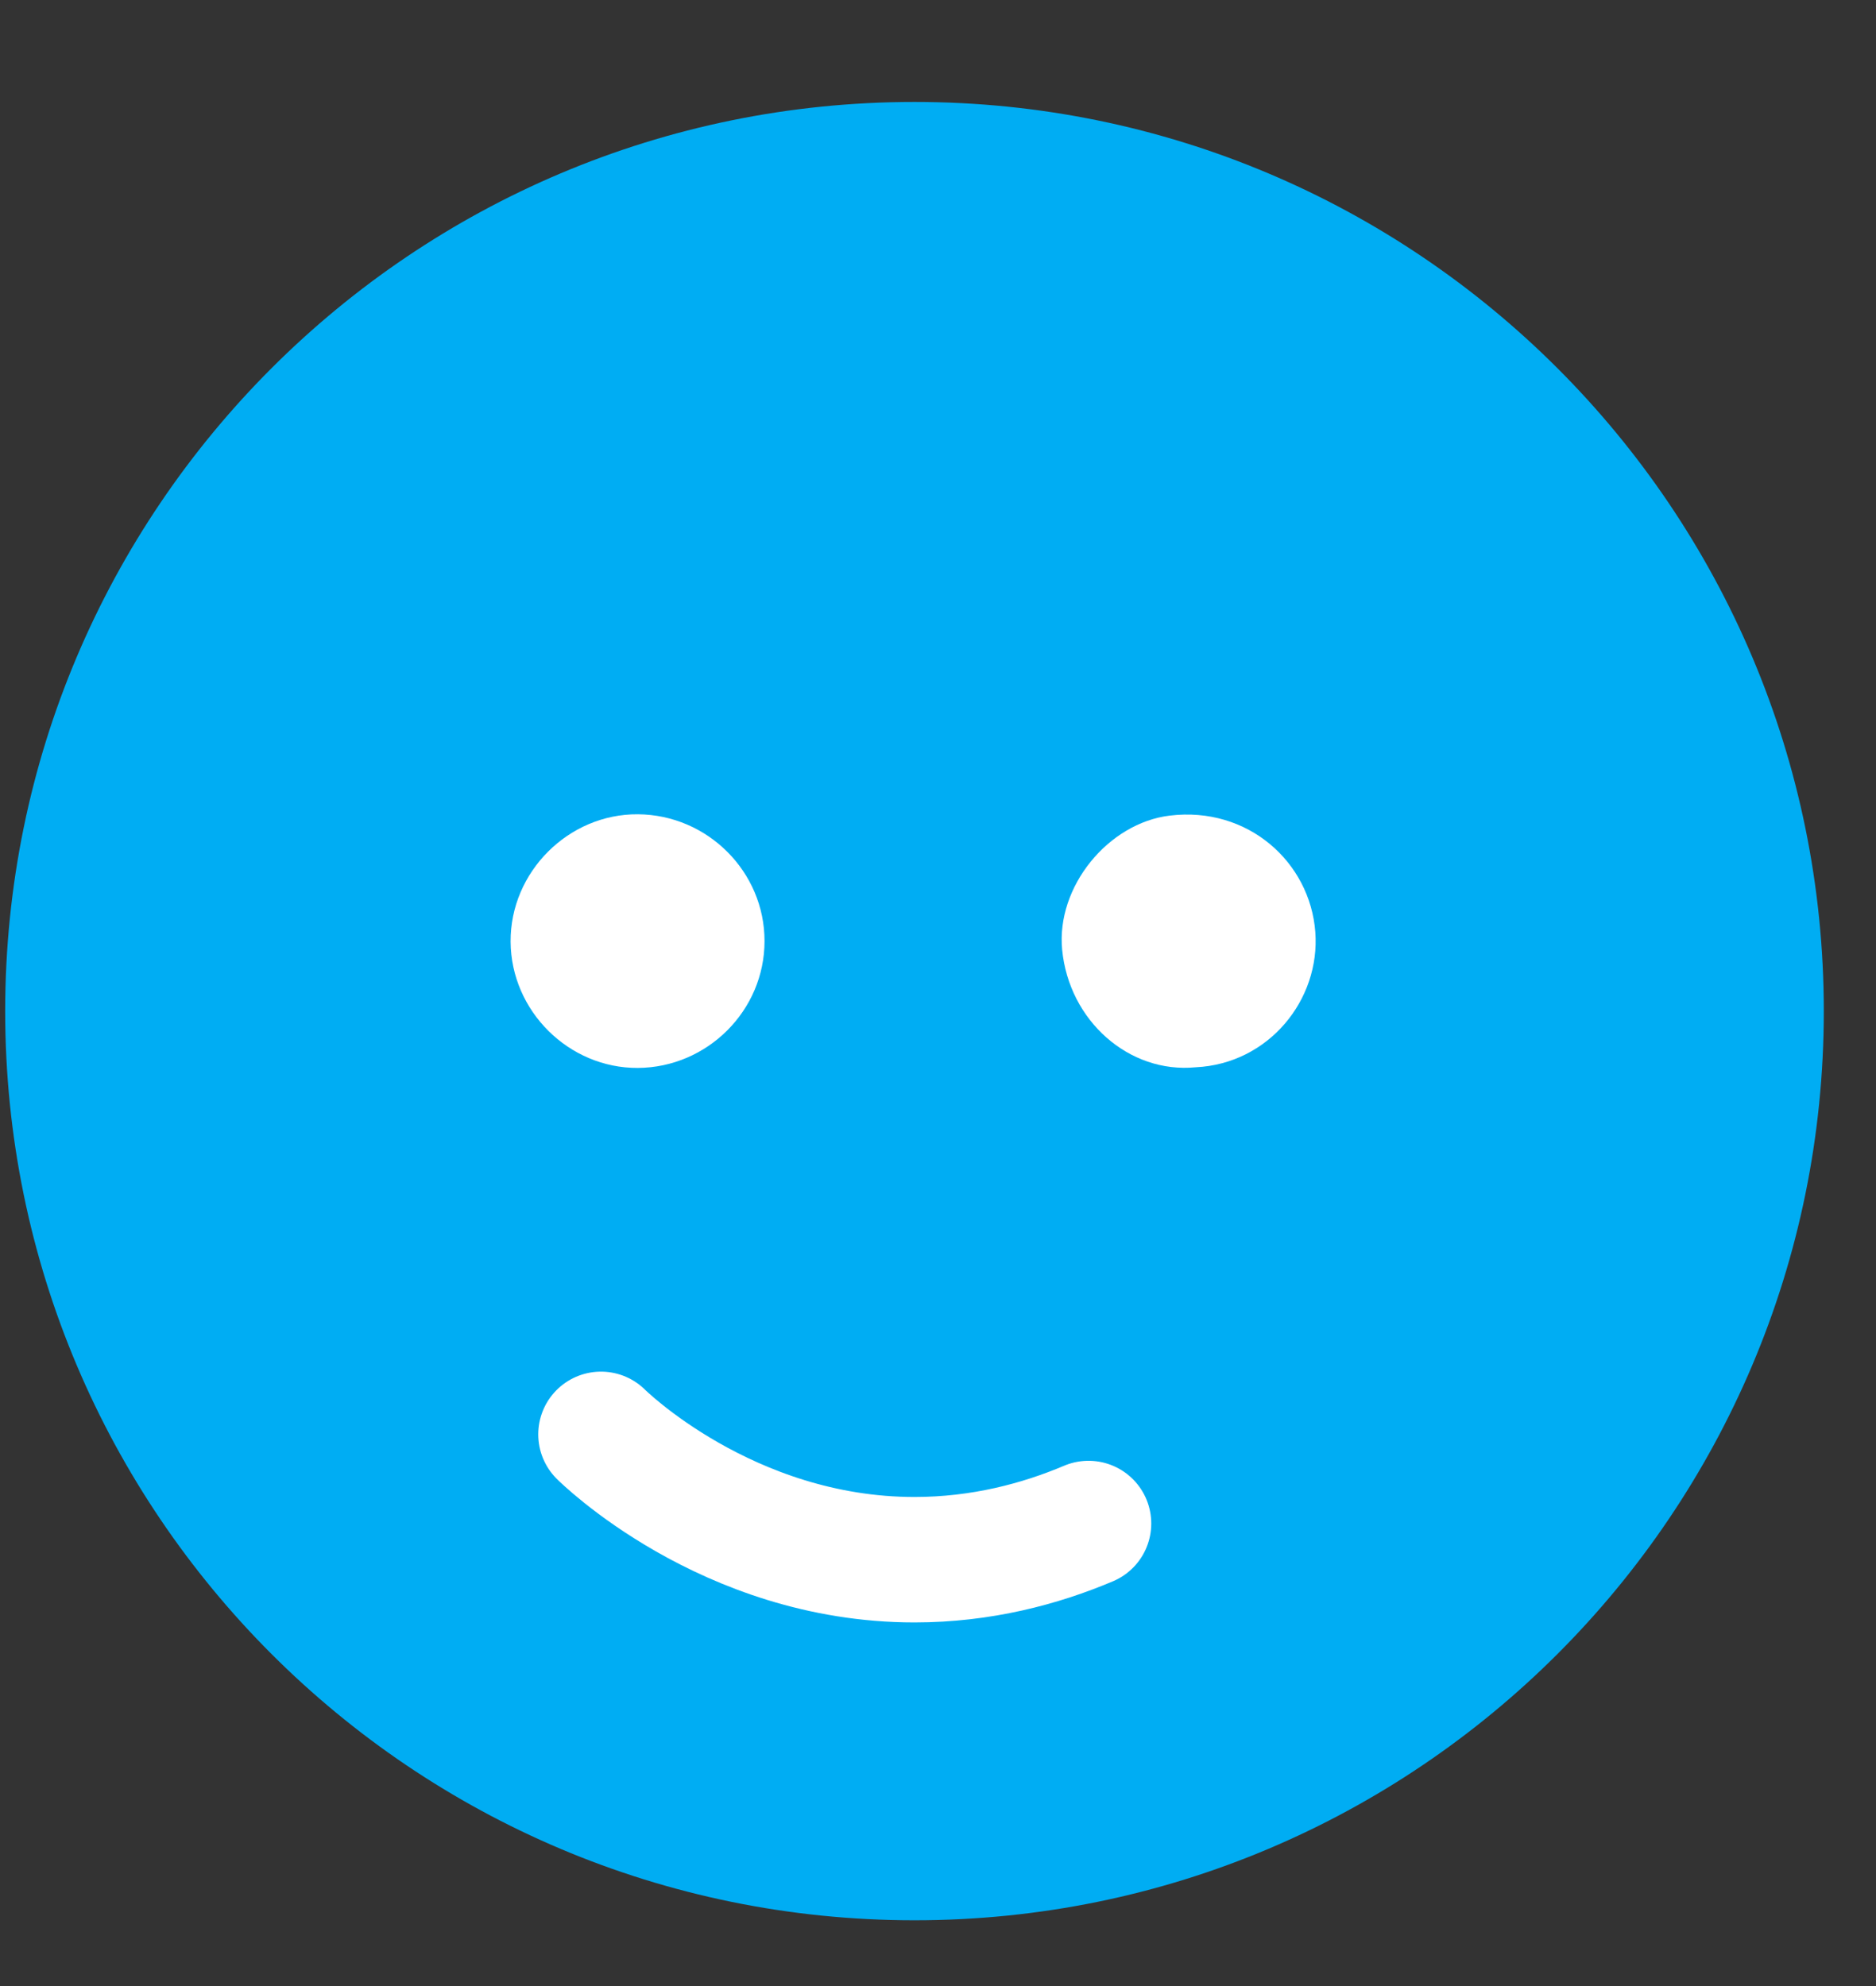 <?xml version="1.0" encoding="UTF-8" standalone="no"?>
<svg width="17px" height="18px" viewBox="0 0 17 18" version="1.1" xmlns="http://www.w3.org/2000/svg" xmlns:xlink="http://www.w3.org/1999/xlink">
    <rect x="0" y="0" width="17" height="18" fill="#333333" stroke="none"/>
    <!-- Generator: Sketch 48.1 (47250) - http://www.bohemiancoding.com/sketch -->
    <title>Group 3 Copy 66</title>
    <desc>Created with Sketch.</desc>
    <defs></defs>
    <g id="RewardBox-Feedback" stroke="none" stroke-width="1" fill="none" fill-rule="evenodd" transform="translate(-423, -617)">
        <g id="Group-3-Copy-66" transform="translate(422.743, 617.924)">
            <path d="M16.784,8.24 C16.784,12.791 13.095,16.48 8.544,16.48 C3.993,16.48 0.304,12.791 0.304,8.24 C0.304,3.689 3.993,0 8.544,0 C13.095,0 16.784,3.689 16.784,8.24" id="Fill-1" fill="#00ADF3"></path>
            <g id="Group-6" transform="translate(4.363, 6.449)" fill="#FFFFFF">
                <path d="M0.521,1.162 C0.517,0.53 1.046,0.002 1.675,0.007 C2.307,0.012 2.823,0.529 2.822,1.157 C2.822,1.785 2.305,2.302 1.674,2.306 C1.048,2.309 0.525,1.79 0.521,1.162" id="Fill-3"></path>
                <path d="M6.729,2.3 C6.126,2.359 5.581,1.879 5.519,1.234 C5.464,0.662 5.938,0.086 6.494,0.019 C7.203,-0.067 7.765,0.441 7.813,1.073 C7.86,1.688 7.39,2.269 6.729,2.3" id="Fill-5"></path>
            </g>
            <path d="M5.703,12.076 C5.703,12.076 6.84,13.212 8.544,13.212 C9.15,13.212 9.684,13.069 10.121,12.884" id="Stroke-7" stroke="#FFFFFF" stroke-width="1.137" stroke-linecap="round"></path>
        </g>
    </g>
</svg>